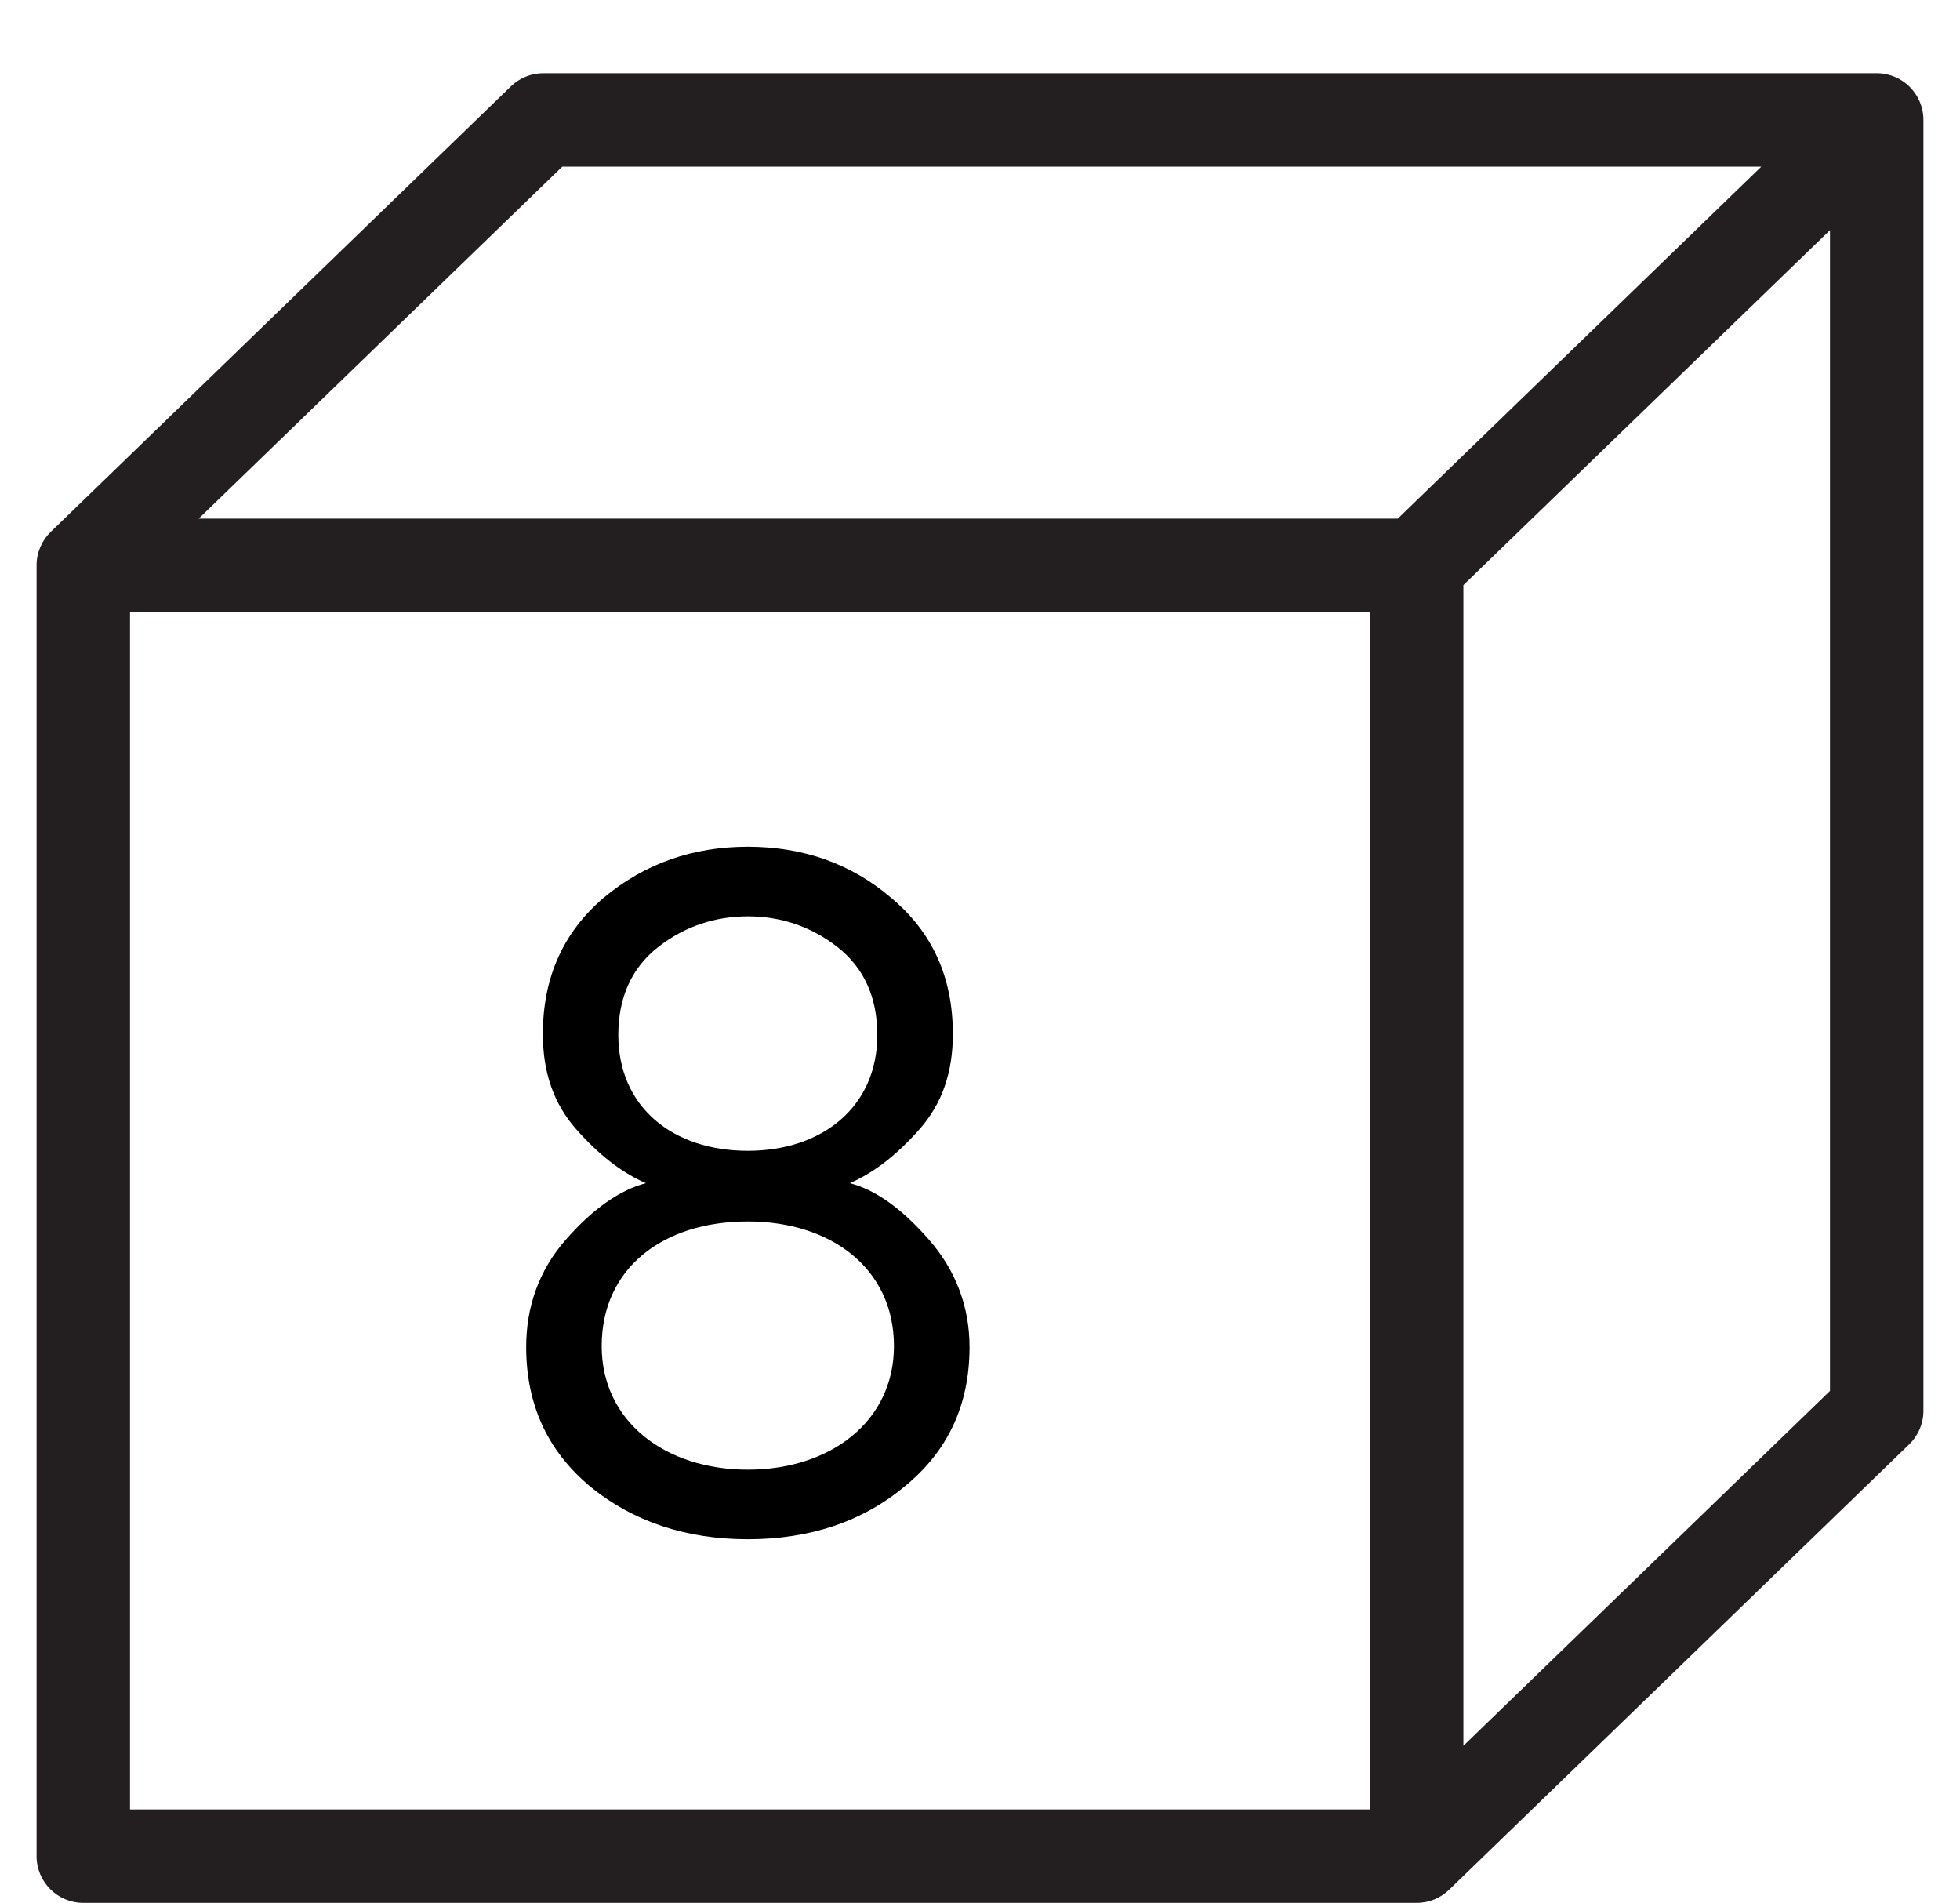 <?xml version="1.0" encoding="iso-8859-1"?>
<!-- Generator: Adobe Illustrator 16.0.0, SVG Export Plug-In . SVG Version: 6.00 Build 0)  -->
<!DOCTYPE svg PUBLIC "-//W3C//DTD SVG 1.1//EN" "http://www.w3.org/Graphics/SVG/1.1/DTD/svg11.dtd">
<svg version="1.1" xmlns="http://www.w3.org/2000/svg" xmlns:xlink="http://www.w3.org/1999/xlink" x="0px" y="0px"
	 width="41.954px" height="40.726px" viewBox="0 0 41.954 40.726" style="enable-background:new 0 0 41.954 40.726;"
	 xml:space="preserve">
<g id="_x38_">
	<g>
		<path style="fill:#231F20;" d="M30.324,40.726H1.783c-0.552,0-1-0.447-1-1V12.099c0-0.282,0.117-0.537,0.305-0.718l9.847-9.532
			c0.187-0.181,0.436-0.282,0.695-0.282h28.541c0.553,0,1,0.448,1,1v27.627c0,0.271-0.109,0.53-0.305,0.719l-9.847,9.532
			C30.84,40.618,30.595,40.726,30.324,40.726z M2.783,38.726h26.541V13.099H2.783V38.726z M31.324,12.522v24.843l7.847-7.596V4.926
			L31.324,12.522z M4.254,11.099H29.92l7.78-7.532H12.035L4.254,11.099z"/>
	</g>
	<g>
		<path d="M12.103,26.541c0.567-0.651,1.155-1.071,1.722-1.218c-0.525-0.23-1.008-0.609-1.491-1.154
			c-0.483-0.547-0.714-1.219-0.714-2.037c0-1.218,0.441-2.184,1.302-2.918c0.882-0.735,1.911-1.092,3.086-1.092
			s2.205,0.357,3.065,1.092c0.882,0.735,1.323,1.701,1.323,2.918c0,0.818-0.231,1.49-0.714,2.037
			c-0.483,0.545-0.966,0.924-1.491,1.154c0.567,0.146,1.134,0.566,1.701,1.218s0.861,1.428,0.861,2.288
			c0,1.239-0.462,2.227-1.386,2.982c-0.903,0.756-2.037,1.133-3.359,1.133s-2.457-0.377-3.38-1.133
			c-0.903-0.756-1.365-1.743-1.365-2.982C11.263,27.969,11.536,27.192,12.103,26.541z M12.879,28.809
			c0,1.616,1.365,2.646,3.128,2.646s3.128-1.029,3.128-2.646c0-1.659-1.344-2.667-3.128-2.667
			C14.181,26.142,12.879,27.149,12.879,28.809z M16.008,24.63c1.596,0,2.771-0.944,2.771-2.477c0-0.819-0.294-1.449-0.861-1.89
			s-1.218-0.651-1.911-0.651s-1.344,0.21-1.911,0.651s-0.861,1.071-0.861,1.89C13.236,23.686,14.391,24.63,16.008,24.63z"/>
	</g>
</g>
<g id="Layer_1">
</g>
</svg>
